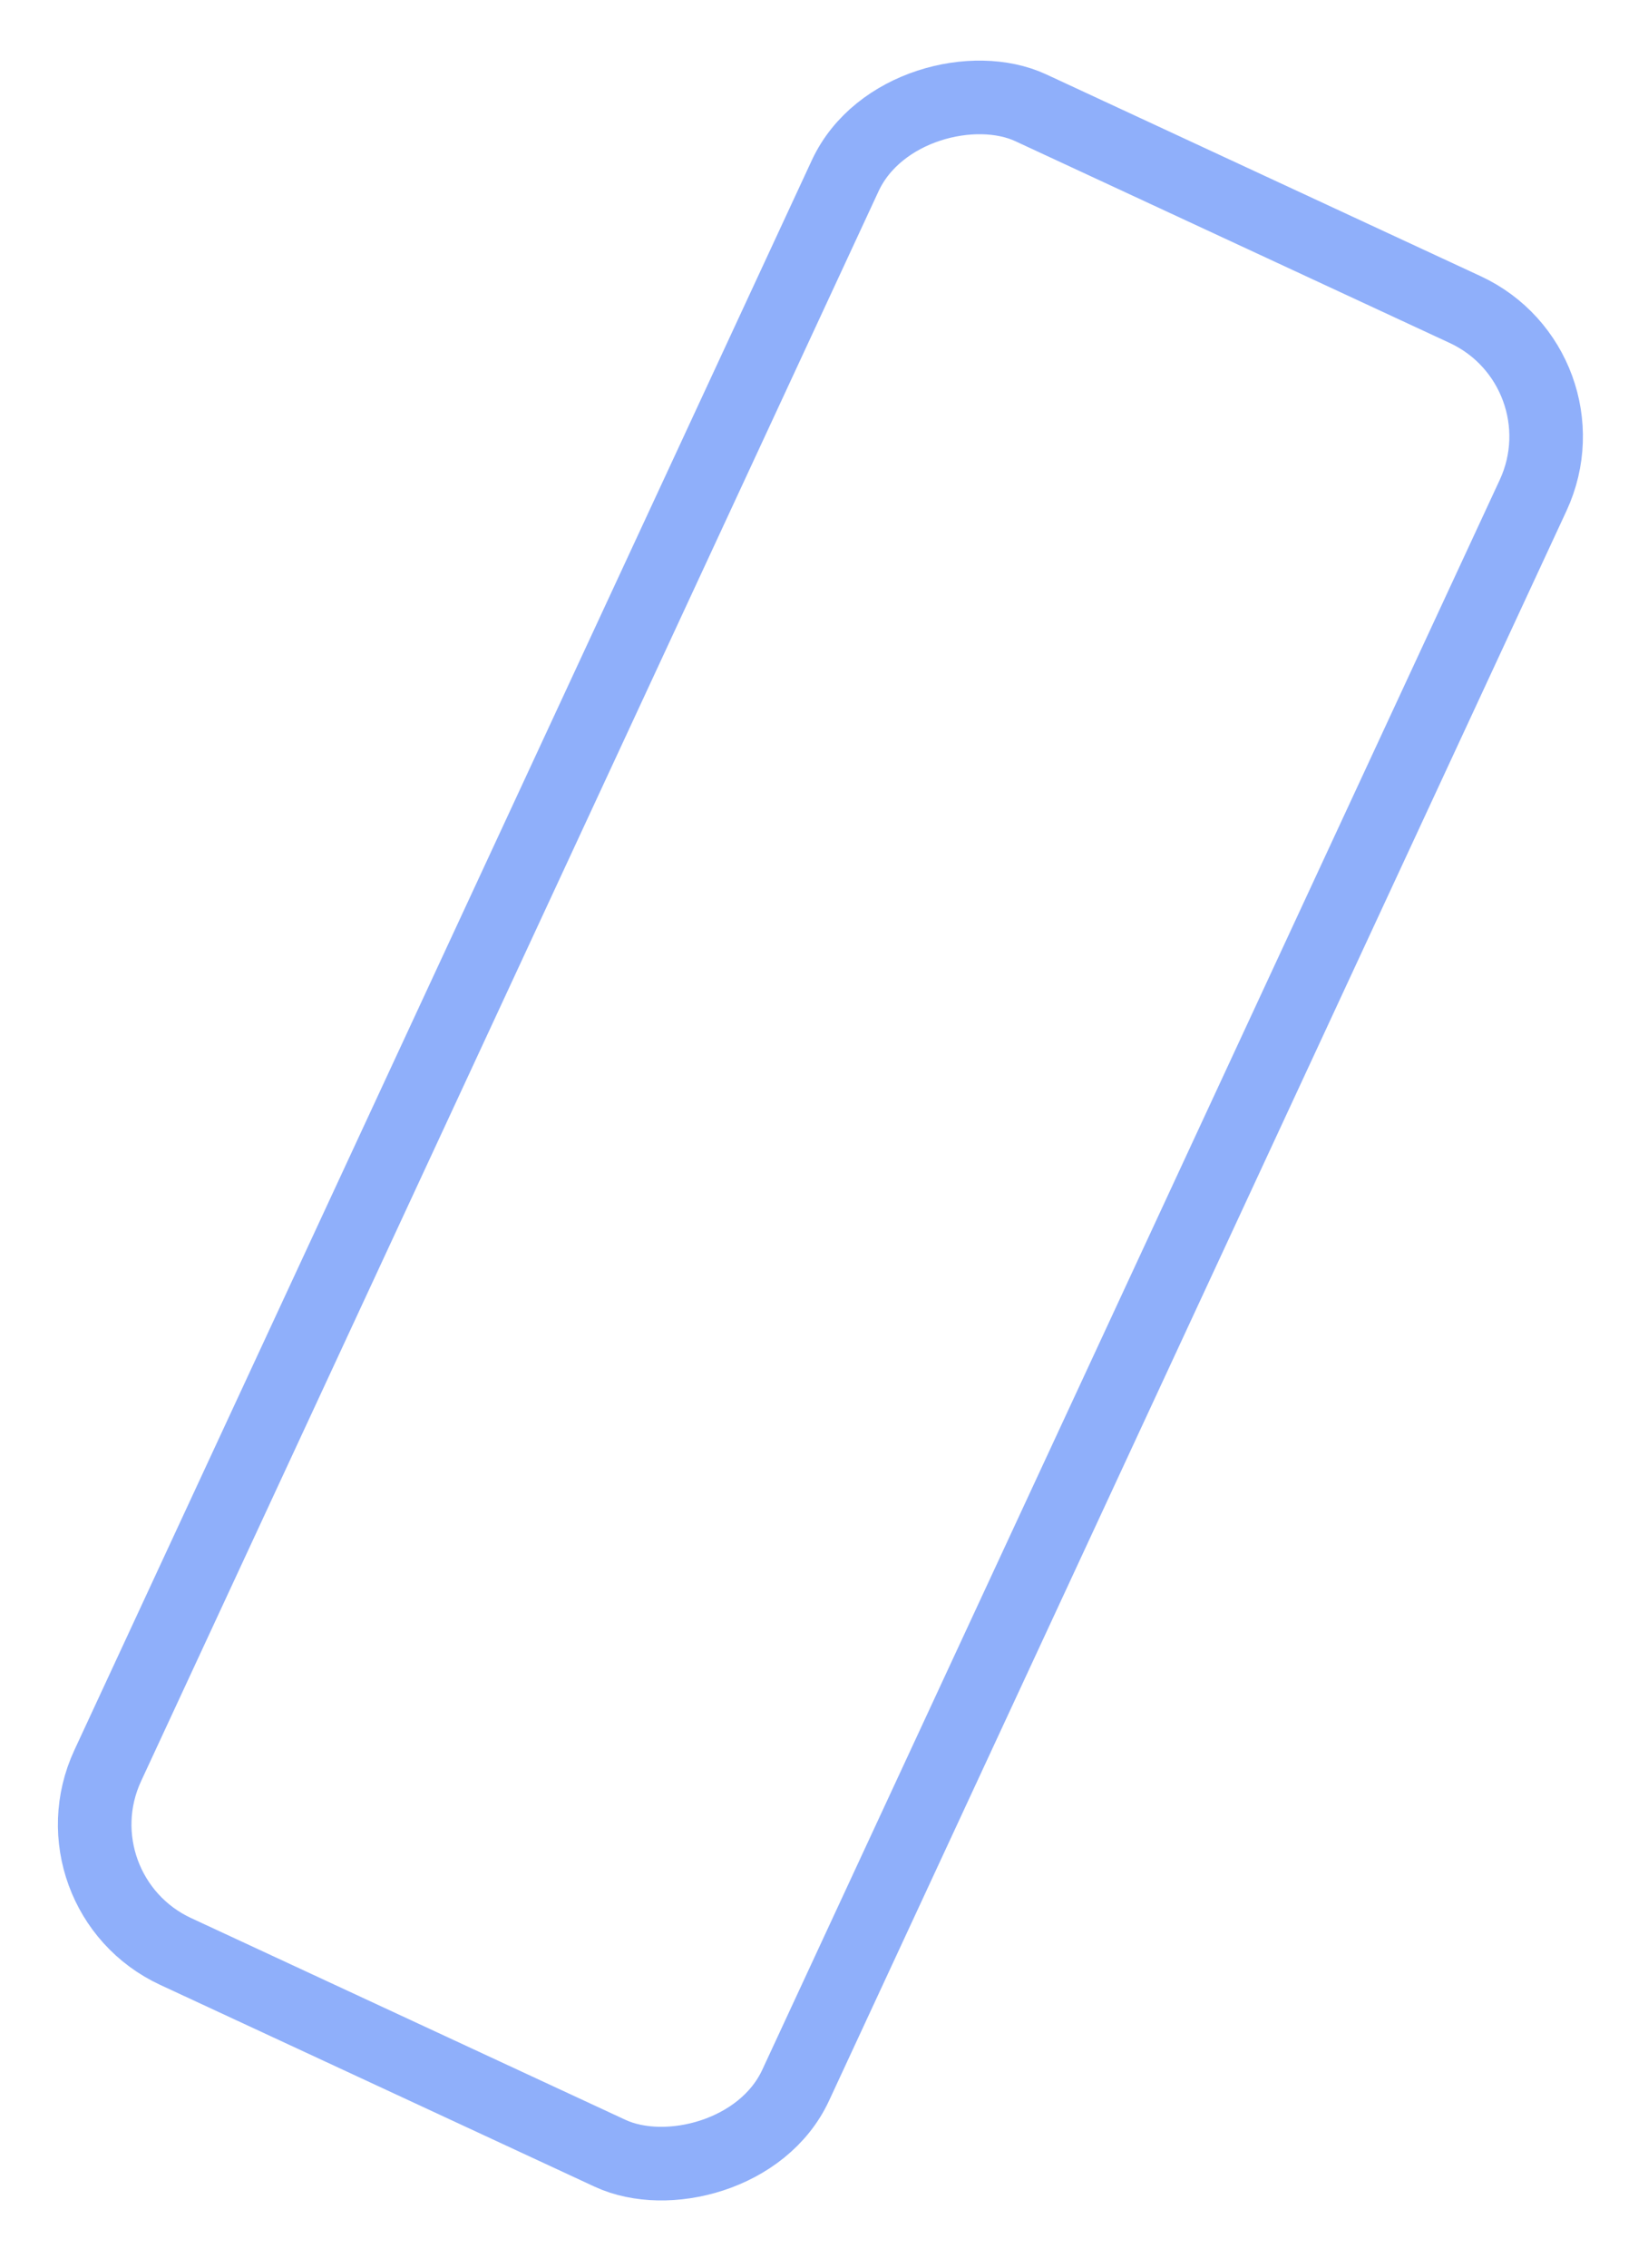 <svg width="112" height="154" viewBox="0 0 112 154" fill="none" xmlns="http://www.w3.org/2000/svg">
<rect opacity="0.5" x="3.32" y="128.527" width="138.037" height="51.545" rx="9.5" transform="rotate(-65.1 3.32 128.527)" stroke="#2060F6" stroke-width="5"/>
</svg>
